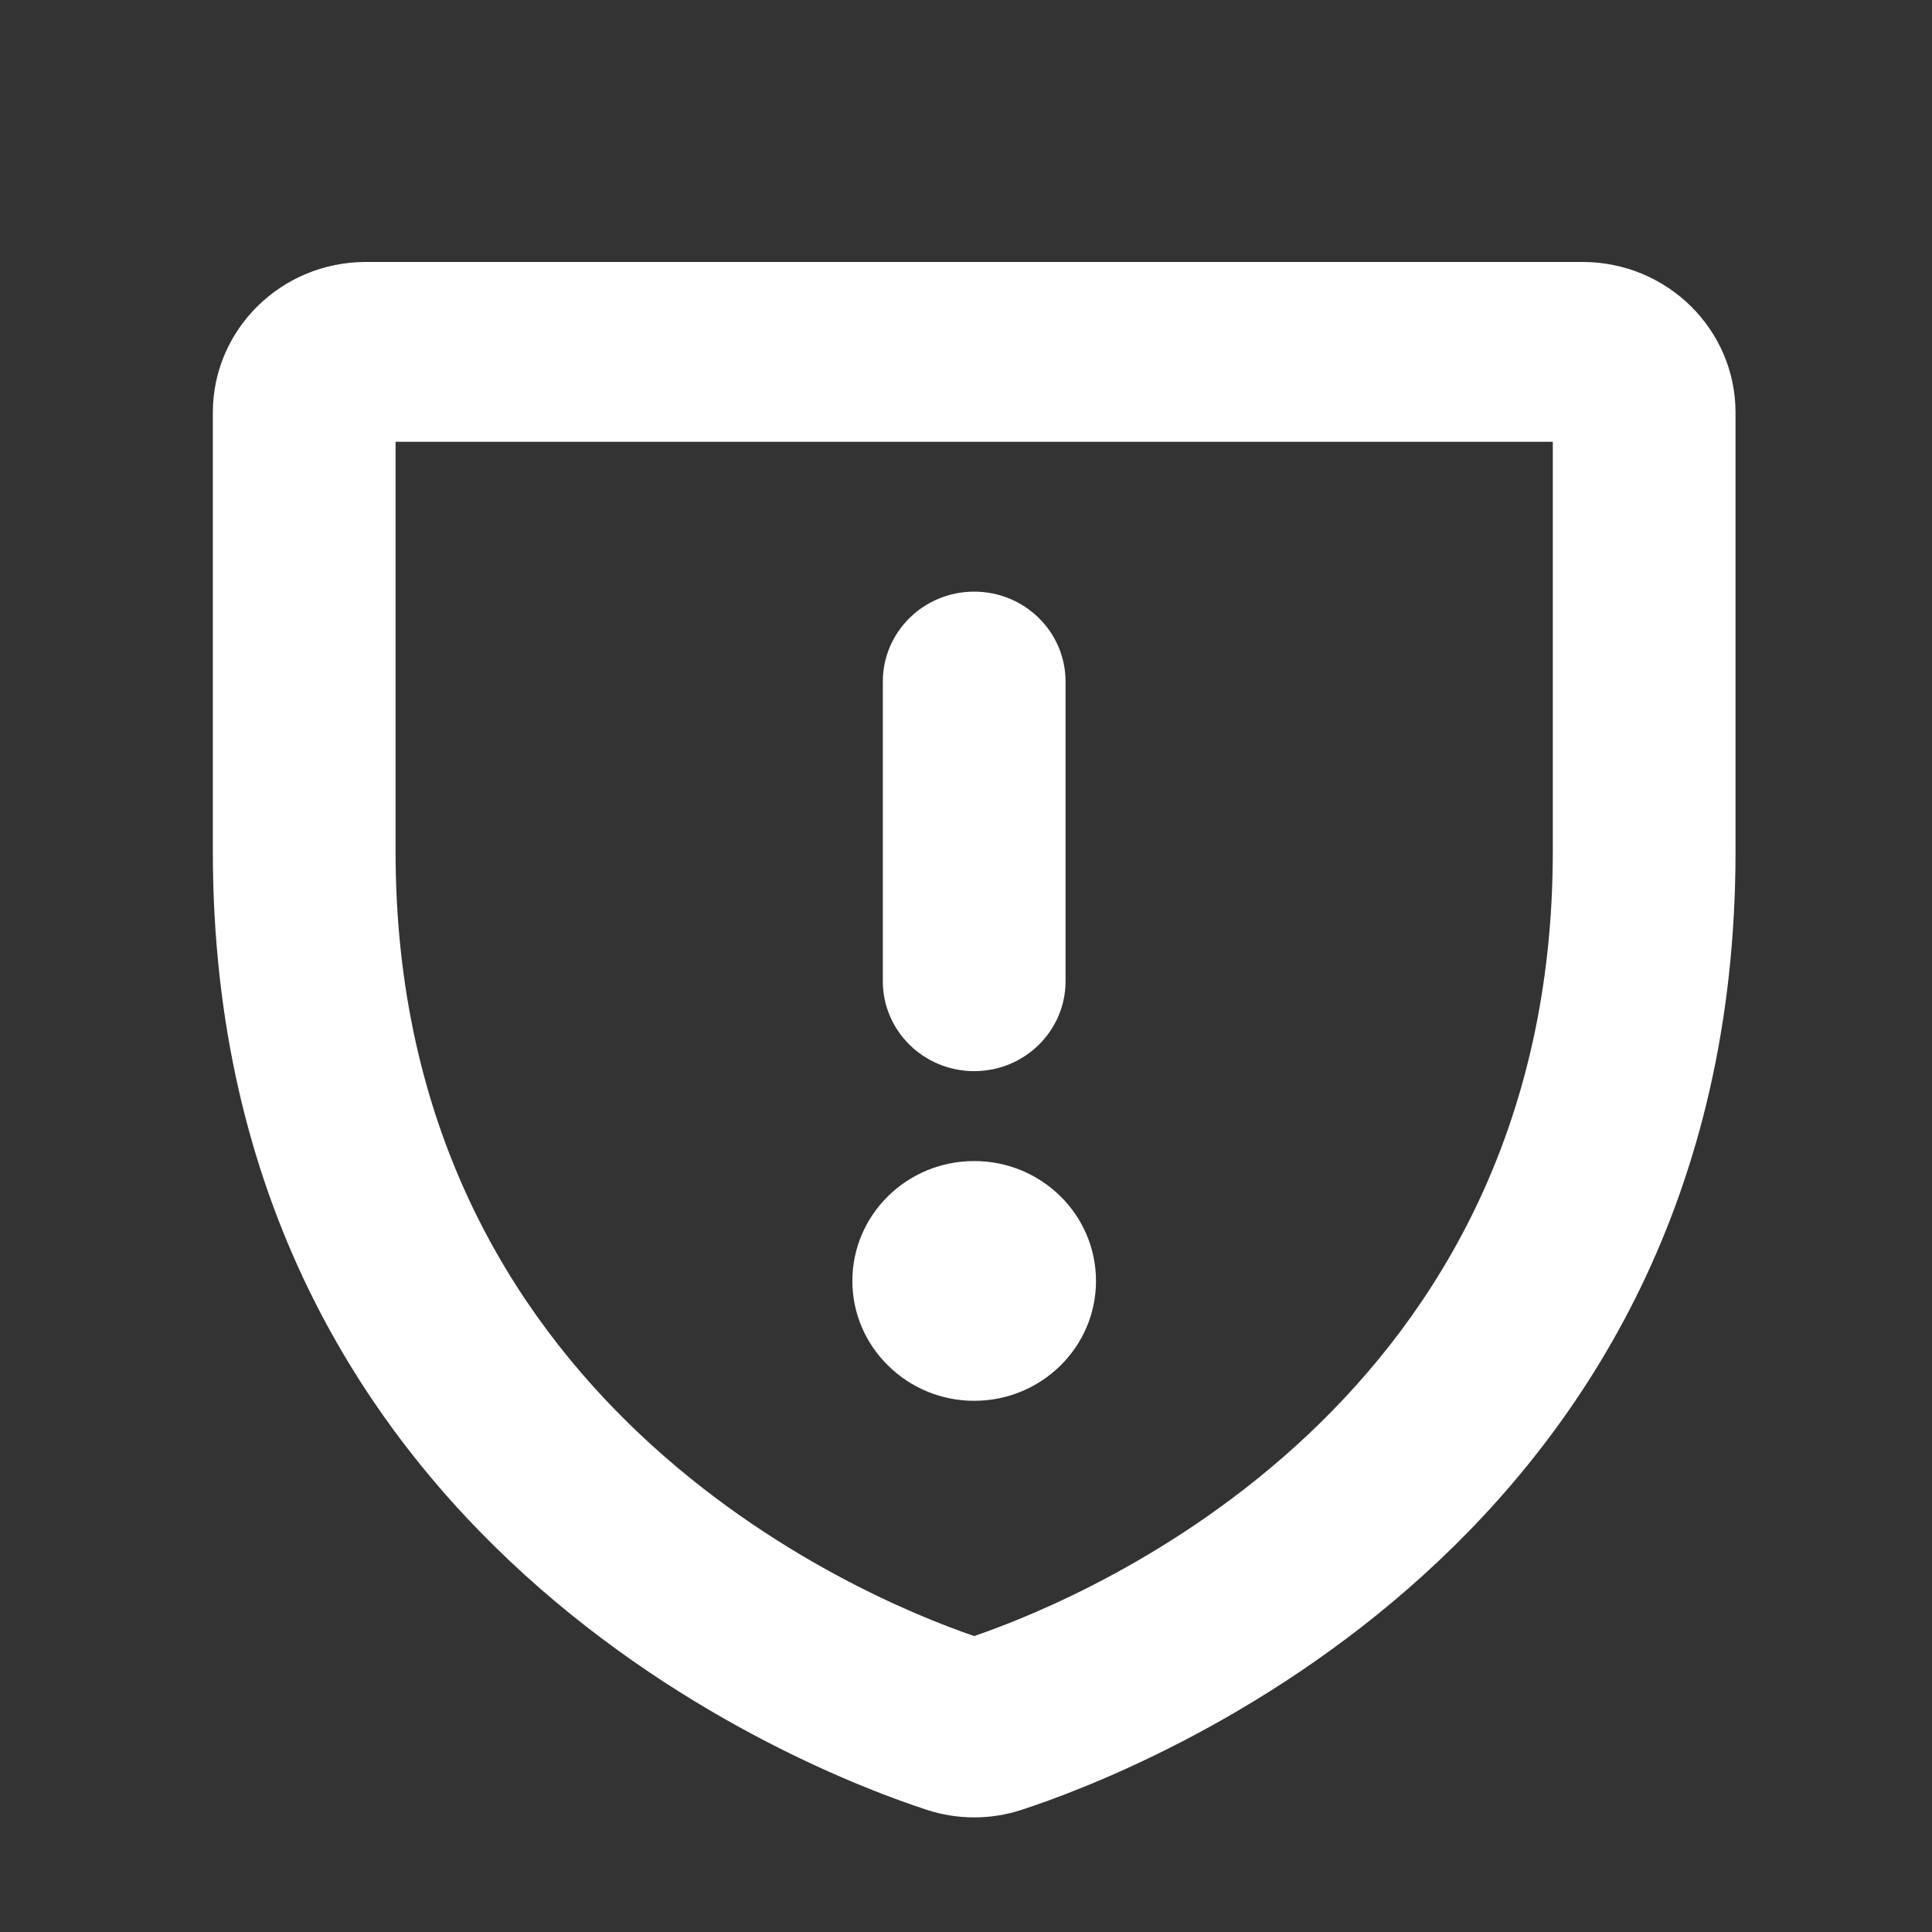 <svg width="118" height="118" viewBox="0 0 118 118" fill="none" xmlns="http://www.w3.org/2000/svg">
<rect x="0" y="0" width="118" height="118" fill="#333333" stroke="none"/>
<g id="ph:shield-warning-bold">
<path id="Shape" fill-rule="evenodd" clip-rule="evenodd" d="M22.3 16H96.7C101.826 16.025 105.975 20.108 106 25.152V52.014C106 94.205 69.683 108.162 62.383 110.542C60.511 111.153 58.489 111.153 56.617 110.542C49.316 108.162 13 94.205 13 52.014V25.152C13.025 20.108 17.174 16.025 22.3 16ZM59.5 99.925C66.707 97.454 94.84 85.602 94.84 52.014V26.983H24.16V52.014C24.16 85.602 52.292 97.454 59.5 99.925ZM53.92 59.93V41.626C53.92 38.593 56.418 36.135 59.5 36.135C62.582 36.135 65.08 38.593 65.08 41.626V59.93C65.08 62.963 62.582 65.422 59.5 65.422C56.418 65.422 53.92 62.963 53.92 59.93ZM52.06 78.235C52.058 80.176 52.845 82.038 54.245 83.406C55.635 84.784 57.527 85.558 59.5 85.556C63.609 85.556 66.94 82.278 66.94 78.235C66.94 74.191 63.609 70.913 59.5 70.913C55.391 70.913 52.06 74.191 52.06 78.235Z" fill="white"/>
</g>
</svg>
